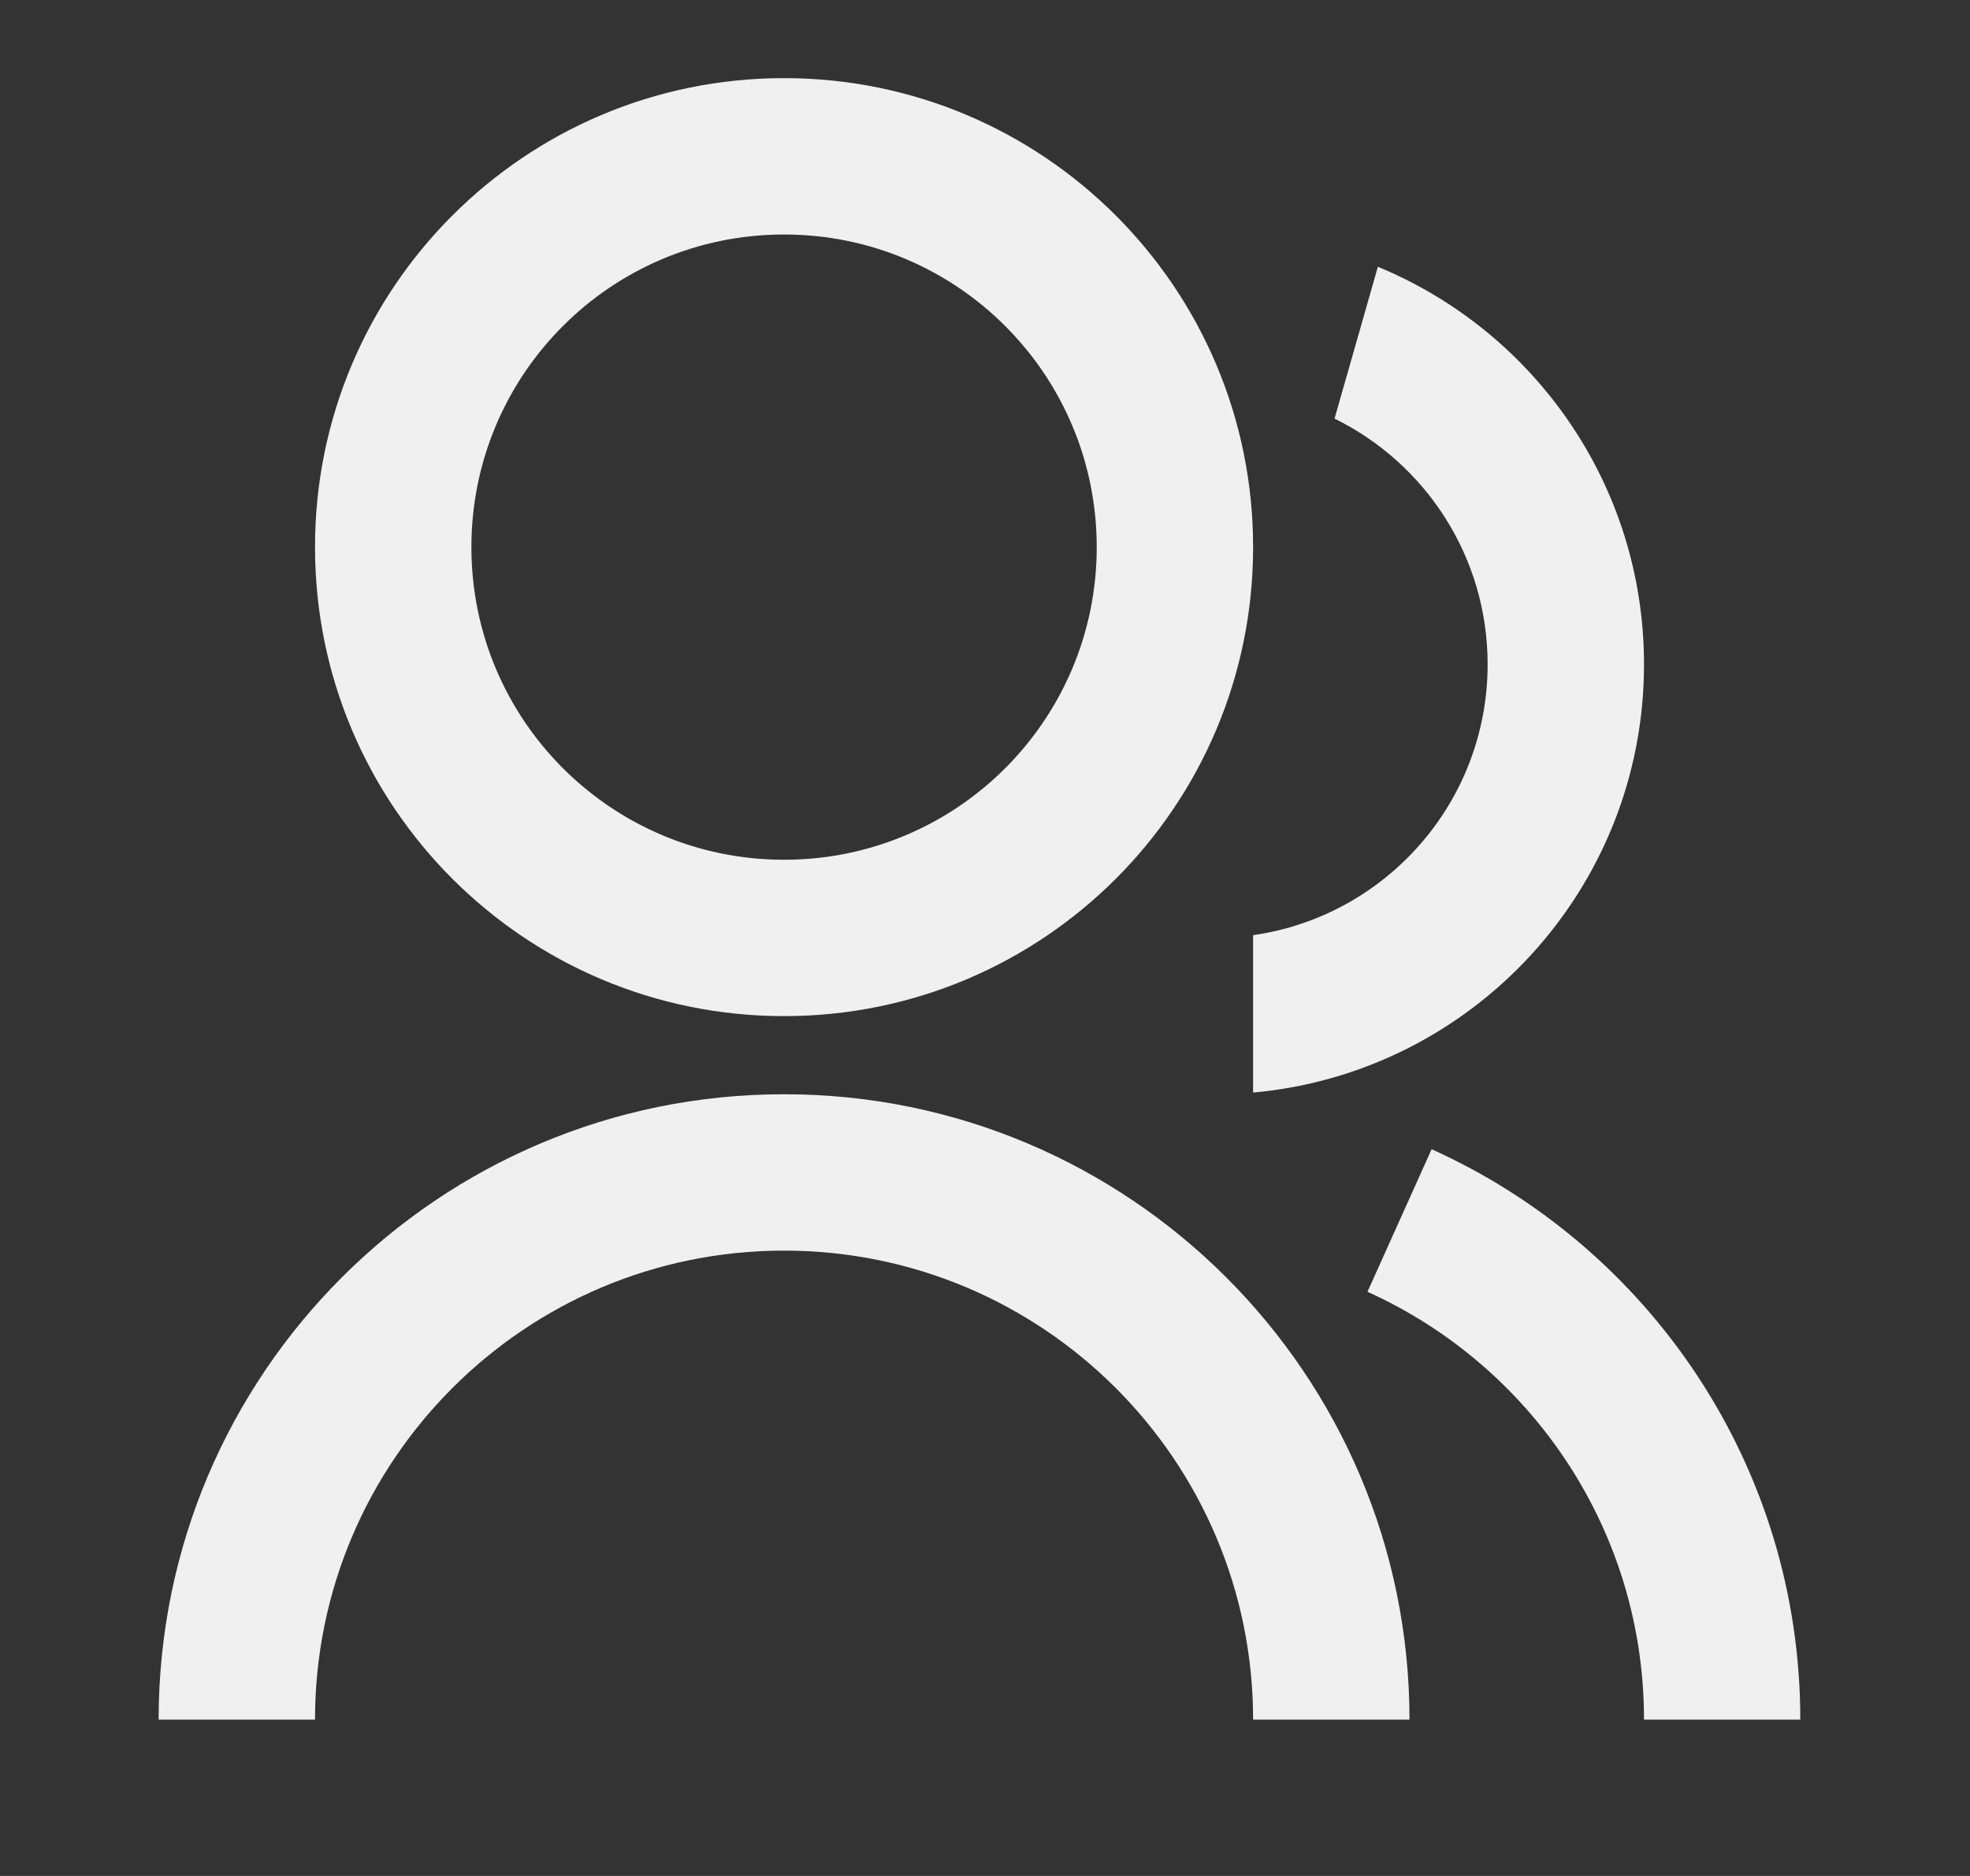 <svg width="21" height="20" viewBox="0 0 21 20" fill="none" xmlns="http://www.w3.org/2000/svg">
<rect x="0" y="0" width="21" height="20" fill="#333333" stroke="none"/>
<path d="M1.691 18.333C1.691 14.651 4.676 11.666 8.358 11.666C12.04 11.666 15.025 14.651 15.025 18.333H13.358C13.358 15.572 11.12 13.333 8.358 13.333C5.597 13.333 3.358 15.572 3.358 18.333H1.691ZM8.358 10.833C5.596 10.833 3.358 8.596 3.358 5.833C3.358 3.071 5.596 0.833 8.358 0.833C11.121 0.833 13.358 3.071 13.358 5.833C13.358 8.596 11.121 10.833 8.358 10.833ZM8.358 9.166C10.2 9.166 11.691 7.675 11.691 5.833C11.691 3.991 10.2 2.5 8.358 2.5C6.516 2.5 5.025 3.991 5.025 5.833C5.025 7.675 6.516 9.166 8.358 9.166ZM15.261 12.252C17.578 13.296 19.191 15.626 19.191 18.333H17.525C17.525 16.303 16.315 14.556 14.577 13.772L15.261 12.252ZM14.688 2.844C16.353 3.531 17.525 5.169 17.525 7.083C17.525 9.475 15.695 11.437 13.358 11.648V9.97C14.772 9.768 15.858 8.553 15.858 7.083C15.858 5.932 15.193 4.938 14.226 4.463L14.688 2.844Z" fill="#F0F0F0"/>
</svg>

